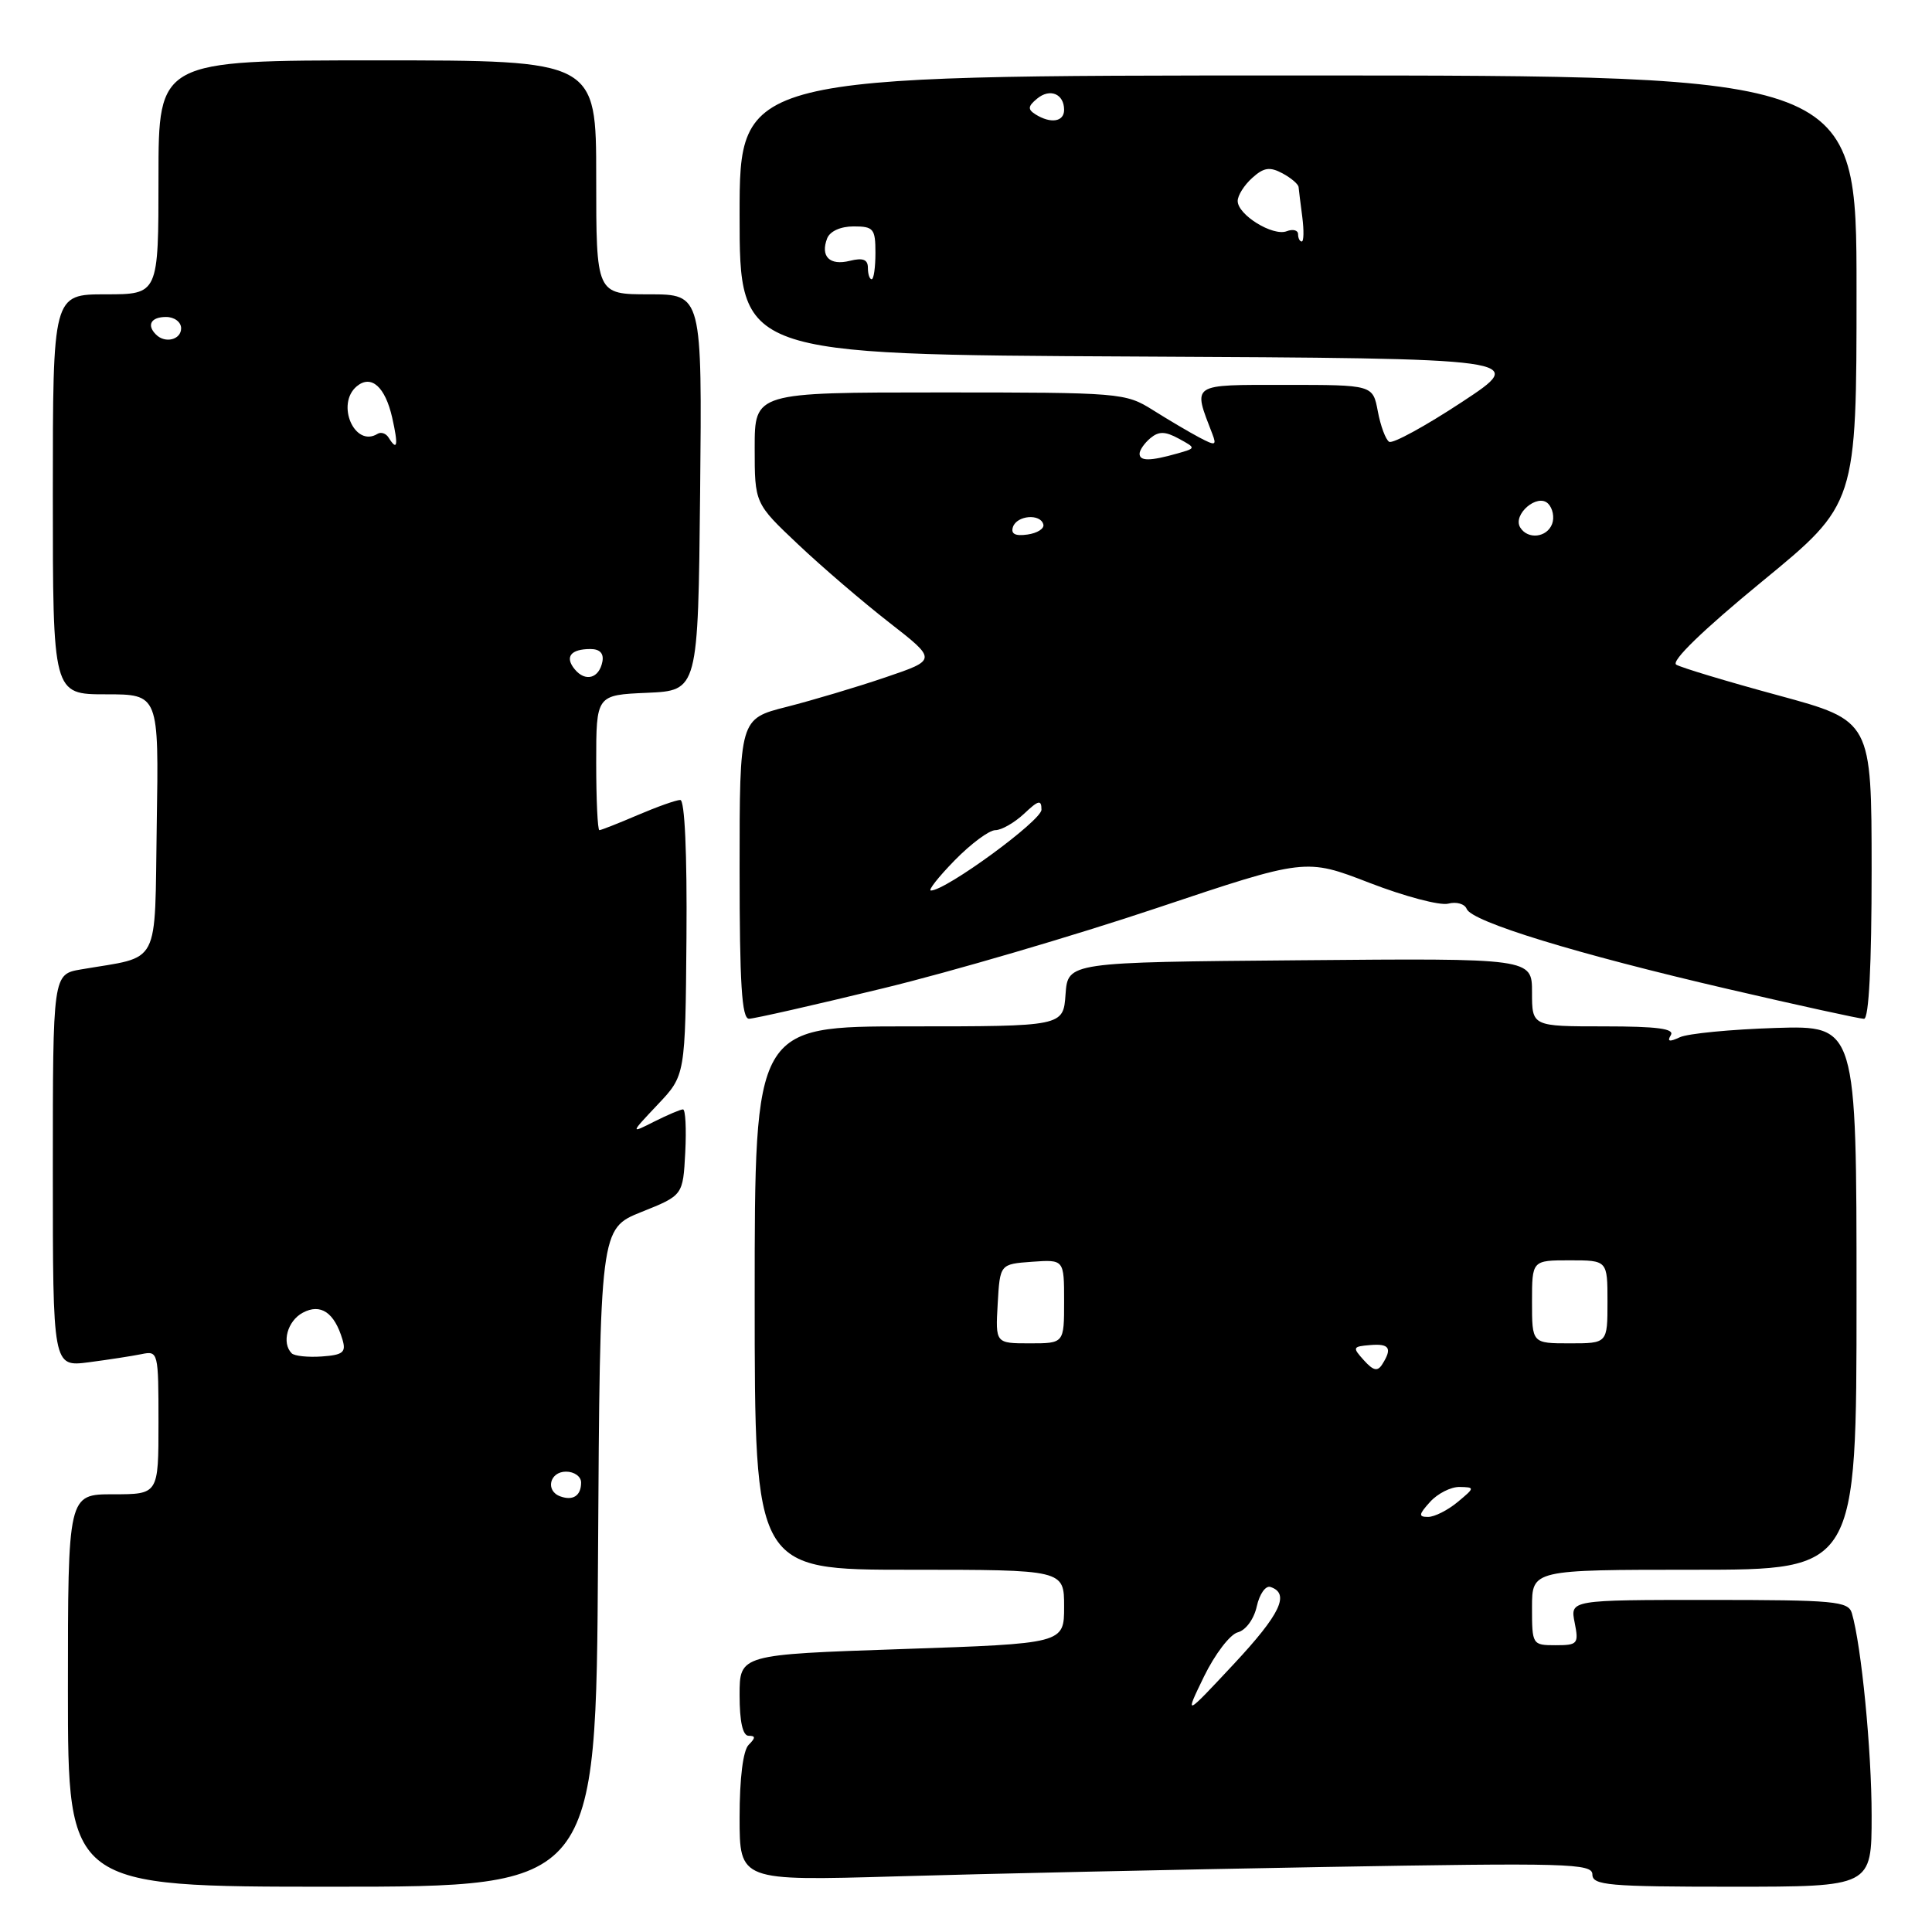 <?xml version="1.0" encoding="UTF-8" standalone="no"?>
<!DOCTYPE svg PUBLIC "-//W3C//DTD SVG 1.1//EN" "http://www.w3.org/Graphics/SVG/1.1/DTD/svg11.dtd" >
<svg xmlns="http://www.w3.org/2000/svg" xmlns:xlink="http://www.w3.org/1999/xlink" version="1.1" viewBox="0 0 256 256">
 <g >
 <path fill="currentColor"
d=" M 79.24 206.40 C 79.50 162.80 79.50 162.80 85.00 160.59 C 90.50 158.39 90.50 158.39 90.80 152.69 C 90.96 149.56 90.83 147.00 90.50 147.00 C 90.17 147.00 88.46 147.73 86.70 148.61 C 83.50 150.23 83.50 150.23 87.15 146.36 C 90.81 142.50 90.81 142.50 90.96 124.25 C 91.05 113.03 90.73 106.00 90.14 106.00 C 89.60 106.00 87.07 106.90 84.50 108.00 C 81.93 109.10 79.65 110.00 79.42 110.00 C 79.19 110.00 79.00 105.97 79.00 101.05 C 79.00 92.09 79.00 92.09 85.75 91.80 C 92.50 91.50 92.50 91.50 92.77 65.25 C 93.03 39.00 93.03 39.00 86.02 39.00 C 79.00 39.00 79.00 39.00 79.00 23.50 C 79.00 8.00 79.00 8.00 50.00 8.00 C 21.00 8.00 21.00 8.00 21.00 23.50 C 21.00 39.00 21.00 39.00 14.00 39.00 C 7.00 39.00 7.00 39.00 7.00 65.50 C 7.00 92.00 7.00 92.00 14.02 92.00 C 21.05 92.00 21.05 92.00 20.77 109.19 C 20.47 128.44 21.41 126.62 10.75 128.45 C 7.00 129.09 7.00 129.09 7.00 155.11 C 7.00 181.12 7.00 181.12 11.75 180.51 C 14.36 180.17 17.51 179.68 18.75 179.43 C 20.96 178.97 21.00 179.14 21.00 188.48 C 21.00 198.00 21.00 198.00 15.00 198.00 C 9.00 198.00 9.00 198.00 9.00 224.00 C 9.00 250.00 9.00 250.00 43.99 250.00 C 78.98 250.00 78.98 250.00 79.24 206.40 Z  M 248.00 240.57 C 248.00 231.94 246.64 218.02 245.38 213.75 C 244.91 212.17 243.13 212.00 226.46 212.00 C 208.05 212.00 208.05 212.00 208.65 215.00 C 209.21 217.82 209.06 218.00 206.12 218.00 C 203.04 218.00 203.00 217.93 203.00 213.00 C 203.00 208.00 203.00 208.00 224.50 208.00 C 246.00 208.00 246.00 208.00 246.00 171.94 C 246.00 135.88 246.00 135.88 235.25 136.21 C 229.34 136.40 223.64 136.95 222.59 137.44 C 221.21 138.09 220.87 138.01 221.39 137.17 C 221.93 136.31 219.60 136.00 212.56 136.00 C 203.00 136.00 203.00 136.00 203.00 131.49 C 203.00 126.97 203.00 126.97 172.25 127.24 C 141.50 127.50 141.50 127.50 141.19 131.75 C 140.89 136.00 140.89 136.00 120.44 136.00 C 100.00 136.00 100.00 136.00 100.00 172.00 C 100.00 208.00 100.00 208.00 120.50 208.00 C 141.00 208.00 141.00 208.00 141.00 212.89 C 141.00 217.78 141.00 217.78 119.50 218.51 C 98.00 219.24 98.00 219.24 98.00 224.62 C 98.00 228.14 98.42 230.00 99.20 230.00 C 100.13 230.00 100.13 230.27 99.20 231.20 C 98.46 231.94 98.00 235.60 98.00 240.82 C 98.00 249.23 98.00 249.23 118.75 248.63 C 130.16 248.29 155.59 247.74 175.25 247.39 C 207.76 246.82 211.00 246.91 211.00 248.38 C 211.00 249.81 213.13 250.00 229.50 250.00 C 248.00 250.00 248.00 250.00 248.00 240.57 Z  M 117.00 130.96 C 126.08 128.76 142.39 123.97 153.25 120.33 C 173.00 113.71 173.00 113.71 181.46 116.98 C 186.11 118.78 190.81 120.02 191.89 119.74 C 192.98 119.45 194.08 119.77 194.34 120.43 C 194.99 122.13 208.85 126.38 228.92 131.04 C 238.31 133.22 246.44 135.00 246.99 135.00 C 247.64 135.00 248.00 127.88 248.00 115.25 C 247.99 95.50 247.99 95.50 235.63 92.14 C 228.84 90.30 222.75 88.46 222.11 88.07 C 221.38 87.62 225.64 83.49 233.47 77.06 C 246.00 66.78 246.00 66.78 246.00 38.39 C 246.00 10.00 246.00 10.00 172.00 10.00 C 98.00 10.00 98.00 10.00 98.00 28.49 C 98.00 46.98 98.00 46.98 150.24 47.24 C 202.48 47.50 202.48 47.50 193.70 53.28 C 188.87 56.46 184.54 58.83 184.07 58.54 C 183.61 58.26 182.93 56.44 182.57 54.51 C 181.91 51.00 181.91 51.00 170.35 51.00 C 157.66 51.00 158.04 50.74 160.65 57.52 C 161.23 59.04 161.04 59.09 158.90 57.96 C 157.58 57.26 154.82 55.63 152.77 54.34 C 149.12 52.05 148.51 52.00 124.52 52.00 C 100.00 52.00 100.00 52.00 100.00 59.35 C 100.00 66.70 100.00 66.70 105.75 72.13 C 108.91 75.12 114.35 79.78 117.83 82.49 C 124.17 87.43 124.17 87.43 117.33 89.75 C 113.58 91.03 107.69 92.78 104.25 93.66 C 98.00 95.24 98.00 95.24 98.00 115.12 C 98.00 130.36 98.29 135.00 99.25 134.99 C 99.94 134.98 107.92 133.17 117.00 130.96 Z  M 74.25 198.28 C 72.23 197.56 72.82 195.00 75.00 195.00 C 76.10 195.00 77.00 195.65 77.00 196.44 C 77.00 198.18 75.94 198.89 74.25 198.28 Z  M 38.65 179.32 C 37.29 177.95 38.08 175.03 40.12 173.94 C 42.49 172.67 44.31 173.91 45.38 177.50 C 45.88 179.19 45.46 179.54 42.64 179.74 C 40.81 179.87 39.01 179.68 38.65 179.32 Z  M 76.16 88.69 C 74.80 87.05 75.61 86.00 78.24 86.00 C 79.48 86.00 80.03 86.58 79.82 87.67 C 79.39 89.89 77.57 90.40 76.16 88.69 Z  M 51.49 57.98 C 51.14 57.42 50.48 57.20 50.02 57.49 C 46.99 59.36 44.46 53.53 47.28 51.18 C 49.19 49.60 51.04 51.24 51.97 55.35 C 52.80 59.03 52.65 59.85 51.49 57.98 Z  M 20.67 44.33 C 19.40 43.07 20.01 42.00 22.00 42.00 C 23.11 42.00 24.00 42.67 24.00 43.50 C 24.00 45.02 21.88 45.55 20.67 44.33 Z  M 159.54 222.14 C 160.98 219.19 162.99 216.55 164.02 216.29 C 165.08 216.01 166.16 214.53 166.53 212.85 C 166.89 211.22 167.70 210.07 168.34 210.28 C 170.96 211.15 169.67 213.87 163.48 220.50 C 156.94 227.50 156.94 227.50 159.54 222.14 Z  M 189.50 199.00 C 190.50 197.90 192.25 197.01 193.40 197.03 C 195.44 197.07 195.44 197.12 193.14 199.03 C 191.84 200.11 190.08 201.00 189.23 201.00 C 187.93 201.00 187.97 200.69 189.50 199.00 Z  M 180.72 180.24 C 179.18 178.54 179.23 178.42 181.54 178.23 C 184.11 178.01 184.51 178.64 183.16 180.77 C 182.54 181.76 181.98 181.64 180.72 180.24 Z  M 132.20 172.75 C 132.50 167.50 132.50 167.50 136.75 167.19 C 141.00 166.89 141.00 166.89 141.00 172.44 C 141.00 178.00 141.00 178.00 136.45 178.00 C 131.90 178.00 131.90 178.00 132.20 172.75 Z  M 203.00 172.50 C 203.00 167.00 203.00 167.00 208.00 167.00 C 213.00 167.00 213.00 167.00 213.00 172.50 C 213.00 178.00 213.00 178.00 208.00 178.00 C 203.00 178.00 203.00 178.00 203.00 172.50 Z  M 126.50 114.00 C 128.65 111.80 131.07 110.00 131.89 110.00 C 132.70 110.00 134.41 109.02 135.69 107.83 C 137.61 106.01 138.00 105.93 138.00 107.29 C 138.00 108.74 125.34 118.00 123.35 118.00 C 122.93 118.00 124.35 116.20 126.50 114.00 Z  M 134.22 69.83 C 134.74 68.28 137.88 68.02 138.25 69.50 C 138.39 70.05 137.44 70.65 136.14 70.83 C 134.52 71.06 133.92 70.75 134.22 69.83 Z  M 201.44 69.90 C 200.38 68.19 203.72 65.32 205.13 66.73 C 205.75 67.35 205.99 68.57 205.66 69.43 C 204.97 71.24 202.44 71.52 201.44 69.90 Z  M 151.00 60.12 C 151.00 59.64 151.65 58.71 152.44 58.05 C 153.55 57.13 154.39 57.14 156.19 58.12 C 158.50 59.38 158.50 59.38 156.00 60.09 C 152.40 61.11 151.00 61.12 151.00 60.12 Z  M 115.00 35.48 C 115.00 34.38 114.34 34.13 112.61 34.56 C 109.94 35.23 108.68 33.99 109.60 31.59 C 109.97 30.64 111.38 30.00 113.11 30.00 C 115.75 30.00 116.00 30.31 116.00 33.50 C 116.00 35.42 115.78 37.00 115.50 37.00 C 115.22 37.00 115.00 36.32 115.00 35.48 Z  M 172.00 31.03 C 172.00 30.50 171.32 30.32 170.49 30.64 C 168.66 31.34 164.00 28.47 164.00 26.63 C 164.00 25.90 164.86 24.53 165.92 23.58 C 167.45 22.19 168.25 22.07 169.92 22.96 C 171.06 23.57 172.03 24.39 172.07 24.79 C 172.10 25.18 172.33 26.96 172.56 28.75 C 172.79 30.54 172.76 32.00 172.49 32.00 C 172.22 32.00 172.00 31.56 172.00 31.03 Z  M 137.20 15.15 C 136.16 14.49 136.20 14.08 137.41 13.08 C 139.12 11.65 141.00 12.43 141.00 14.56 C 141.00 16.15 139.22 16.42 137.20 15.15 Z "/>
</g>
</svg>